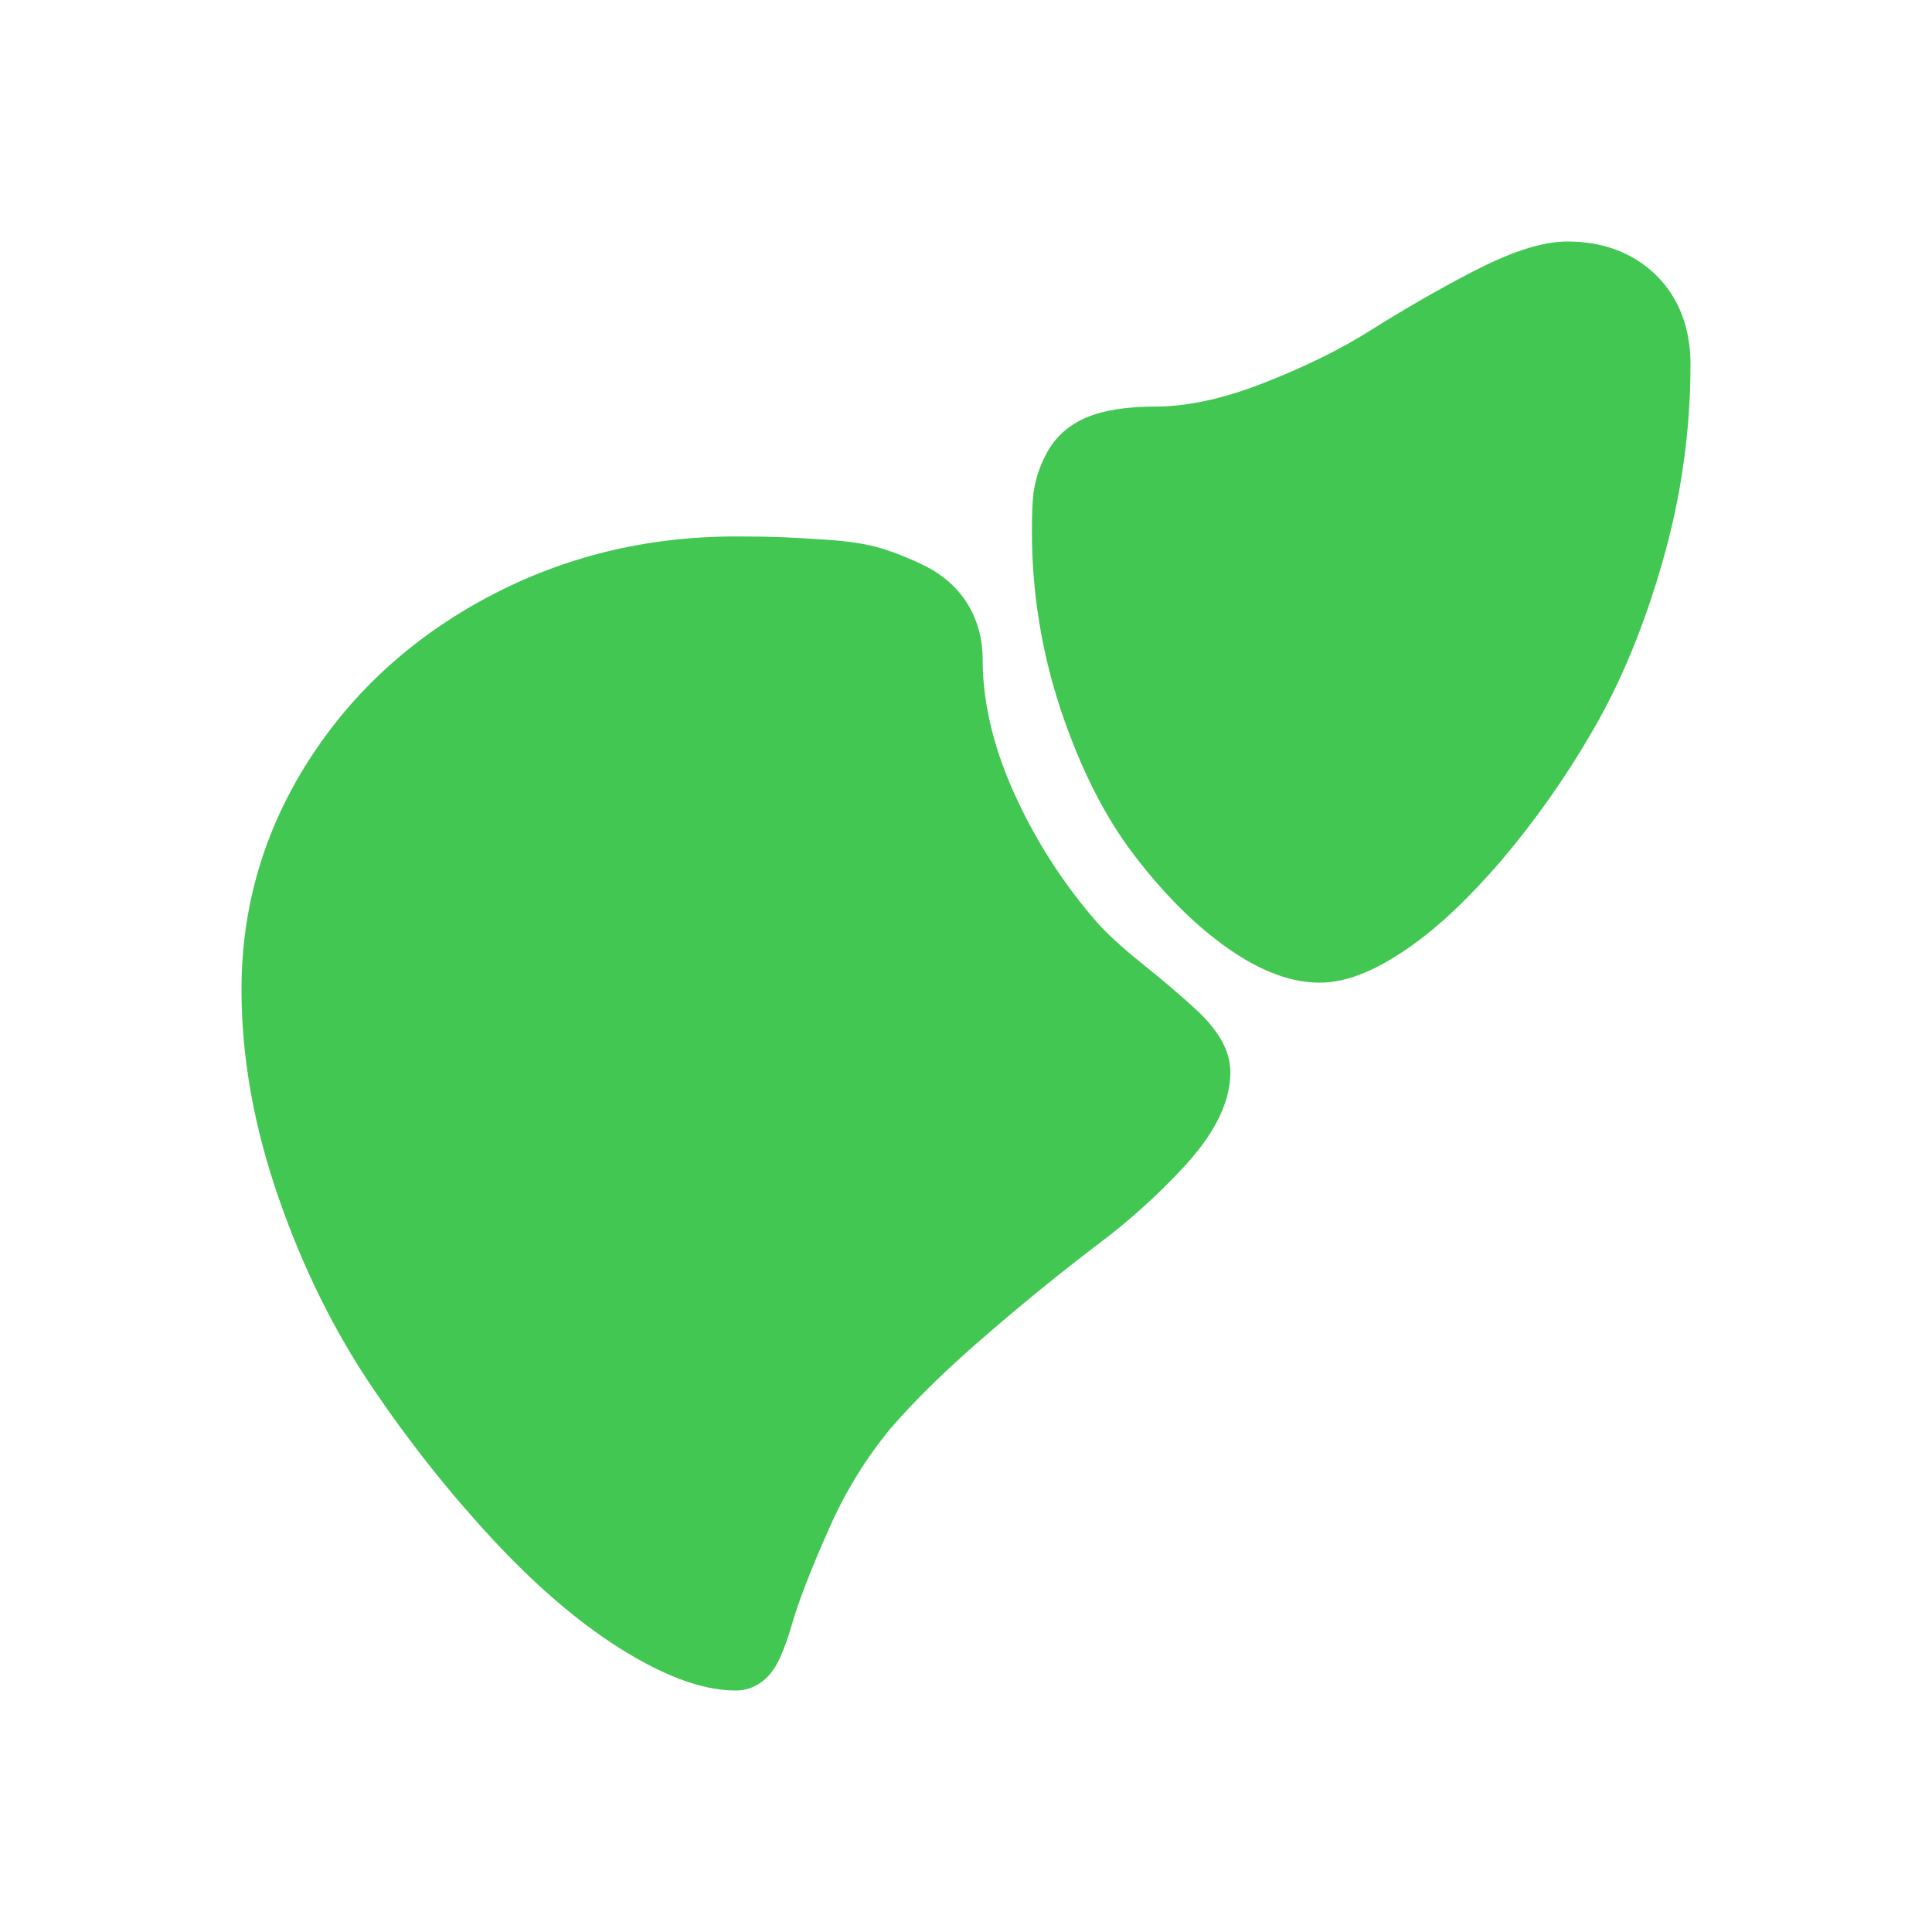 <svg width="24" height="24" viewBox="0 0 24 24" fill="none" xmlns="http://www.w3.org/2000/svg">
<g id="healthicons:liver-alt">
<path id="Vector" fill-rule="evenodd" clip-rule="evenodd" d="M18.29 3.377C18.712 3.158 19.122 3 19.474 3C19.888 3 20.27 3.125 20.568 3.414C20.873 3.711 21 4.104 21 4.526C21 5.354 20.884 6.172 20.652 6.98C20.424 7.776 20.134 8.481 19.777 9.09C19.453 9.651 19.079 10.182 18.66 10.678C18.264 11.14 17.878 11.511 17.499 11.773C17.148 12.017 16.769 12.207 16.396 12.207C15.976 12.207 15.568 12.013 15.187 11.733C14.798 11.447 14.431 11.072 14.084 10.616C13.716 10.133 13.418 9.533 13.181 8.829C12.938 8.103 12.816 7.343 12.819 6.577C12.819 6.401 12.824 6.247 12.838 6.127C12.861 5.959 12.913 5.798 12.992 5.649C13.122 5.388 13.348 5.229 13.598 5.148C13.818 5.078 14.073 5.051 14.345 5.051C14.727 5.051 15.17 4.963 15.678 4.765C16.206 4.56 16.654 4.339 17.027 4.103C17.438 3.844 17.859 3.601 18.29 3.377ZM6.07 7.412C7.011 6.912 8.038 6.664 9.142 6.664C9.379 6.664 9.569 6.667 9.707 6.673C9.843 6.678 10.031 6.689 10.273 6.705C10.53 6.722 10.764 6.755 10.956 6.814C11.123 6.866 11.293 6.934 11.467 7.018C11.691 7.127 11.887 7.285 12.021 7.505C12.149 7.715 12.207 7.949 12.207 8.19C12.207 8.697 12.326 9.238 12.581 9.815C12.844 10.41 13.196 10.962 13.623 11.453C13.735 11.581 13.914 11.749 14.175 11.96C14.454 12.183 14.685 12.381 14.87 12.553C14.973 12.647 15.064 12.753 15.141 12.869C15.212 12.98 15.284 13.134 15.284 13.319C15.284 13.749 15.026 14.148 14.711 14.491C14.378 14.851 14.012 15.18 13.618 15.473C13.161 15.822 12.715 16.184 12.28 16.56C11.776 16.991 11.371 17.387 11.062 17.746C10.749 18.125 10.492 18.546 10.296 18.996C10.069 19.506 9.919 19.897 9.838 20.176C9.799 20.319 9.749 20.459 9.689 20.595C9.664 20.648 9.627 20.72 9.574 20.786C9.539 20.828 9.396 21 9.142 21C8.688 21 8.197 20.788 7.697 20.474C7.176 20.146 6.651 19.692 6.123 19.125C5.579 18.538 5.081 17.91 4.633 17.247C4.153 16.539 3.762 15.749 3.46 14.877C3.155 13.998 3 13.136 3 12.293C3 11.268 3.279 10.316 3.832 9.451C4.383 8.589 5.133 7.909 6.071 7.411" fill="#41c752"/>
</g>
</svg>
